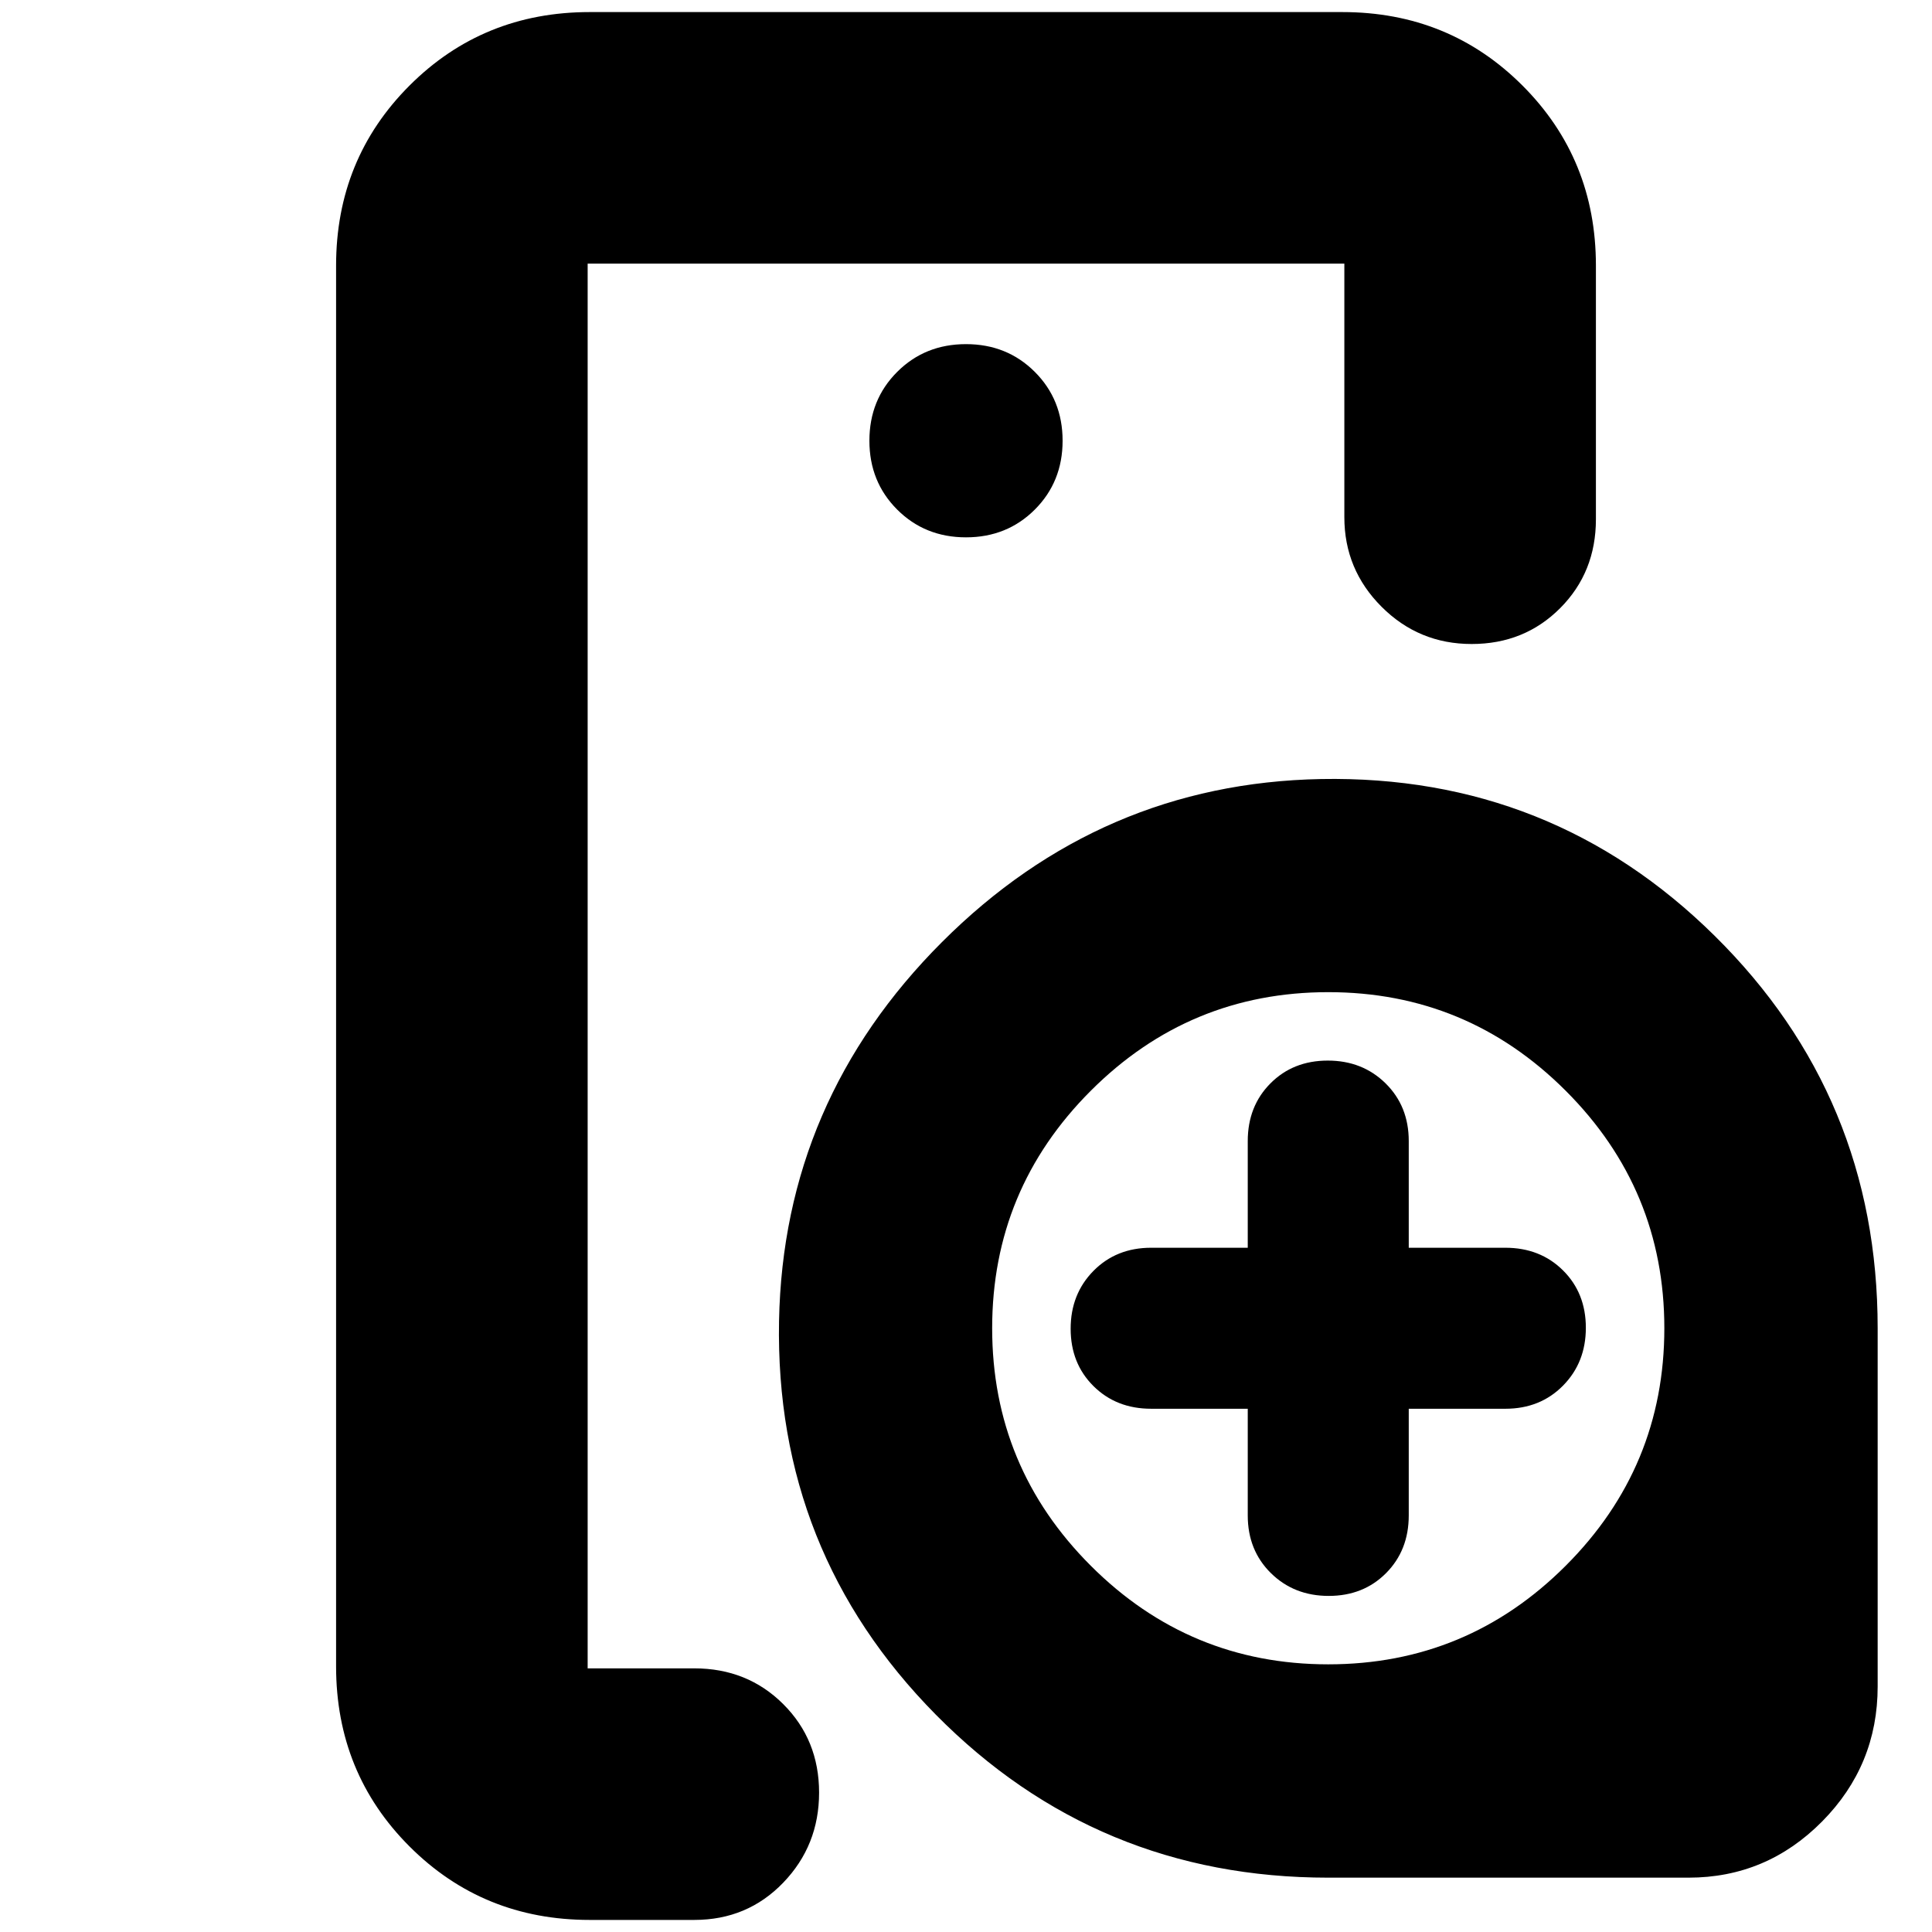 <svg xmlns="http://www.w3.org/2000/svg" height="24" viewBox="0 -960 960 960" width="24"><path d="M292-131v-698 698Zm188-562q20.4 0 34.2-13.8Q528-720.6 528-741q0-20.4-13.8-34.2Q500.4-789 480-789q-20.4 0-34.2 13.8Q432-761.4 432-741q0 20.4 13.8 34.2Q459.6-693 480-693ZM293-6q-53 0-89.5-36.5T167-132v-696q0-53 36.5-89.5T293-954h374q53 0 89.5 36.5T793-828v126q0 26.35-17.75 44.17-17.76 17.83-44 17.83-26.25 0-44.75-18.5T668-703v-126H292v698h53q26.35 0 44.17 17.75Q407-95.49 407-69.25 407-43 389.17-24.5 371.35-6 345-6h-52Zm367-21q-115 0-195-81t-77.9-195.64q2.11-109.39 80.99-188.27 78.88-78.88 188.27-80.99Q771-575 852-495q81 80 81 195v178q0 39.19-27.61 67.09Q877.78-27 839-27H660Zm0-106q69 0 118-49t49-118q0-69-49-118t-118-49q-69 0-118 49t-49 118q0 69 49 118t118 49Zm-40-127h-48q-17.33 0-28.67-11.27Q532-282.53 532-299.77q0-17.23 11.33-28.73Q554.67-340 572-340h48v-53q0-17.33 11.27-28.67Q642.53-433 659.77-433q17.23 0 28.73 11.33Q700-410.33 700-393v53h48q17.33 0 28.67 11.27Q788-317.47 788-300.23q0 17.23-11.33 28.73Q765.33-260 748-260h-48v53q0 17.33-11.27 28.67Q677.47-167 660.23-167q-17.23 0-28.73-11.33Q620-189.67 620-207v-53Z"/></svg>
